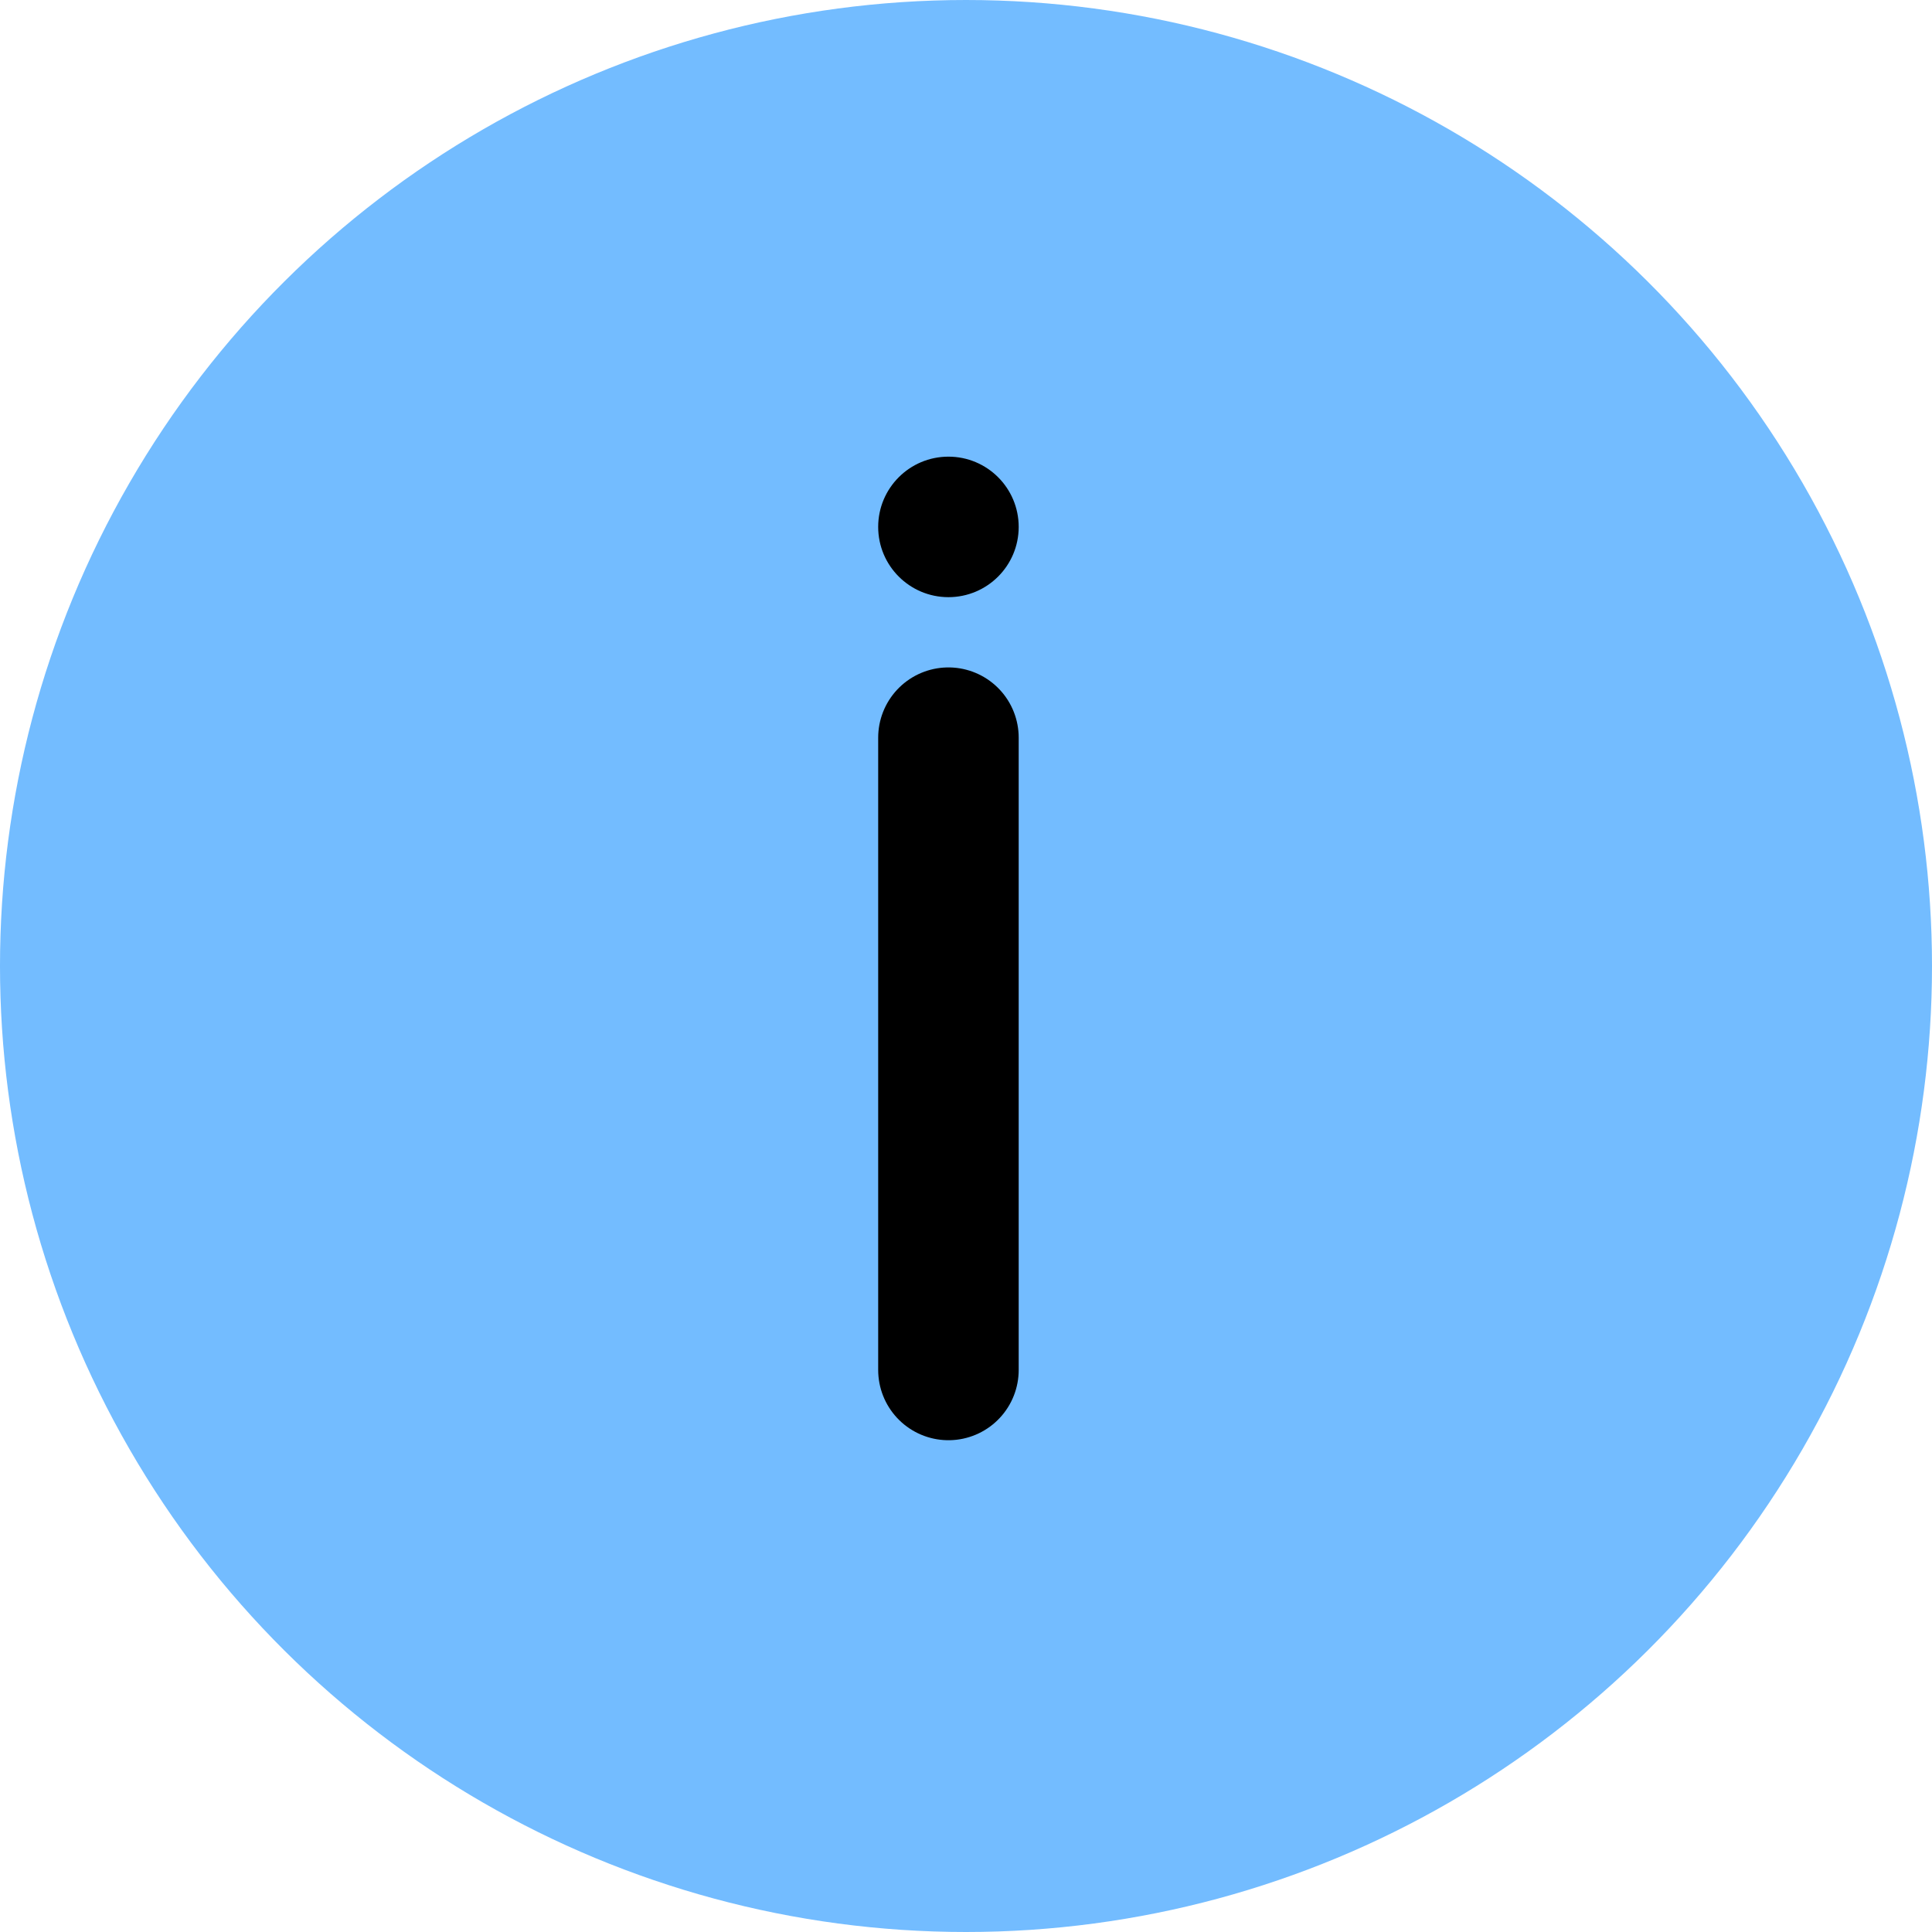 <svg width="55" height="55" viewBox="0 0 55 55" fill="none" xmlns="http://www.w3.org/2000/svg">
<circle cx="27.5" cy="27.5" r="27.5" transform="rotate(-90 27.5 27.5)" fill="#73BCFF"/>
<path d="M27 21L27 39" stroke="black" stroke-width="4" stroke-linecap="round"/>
<circle cx="27" cy="15" r="2" fill="black"/>
</svg>
